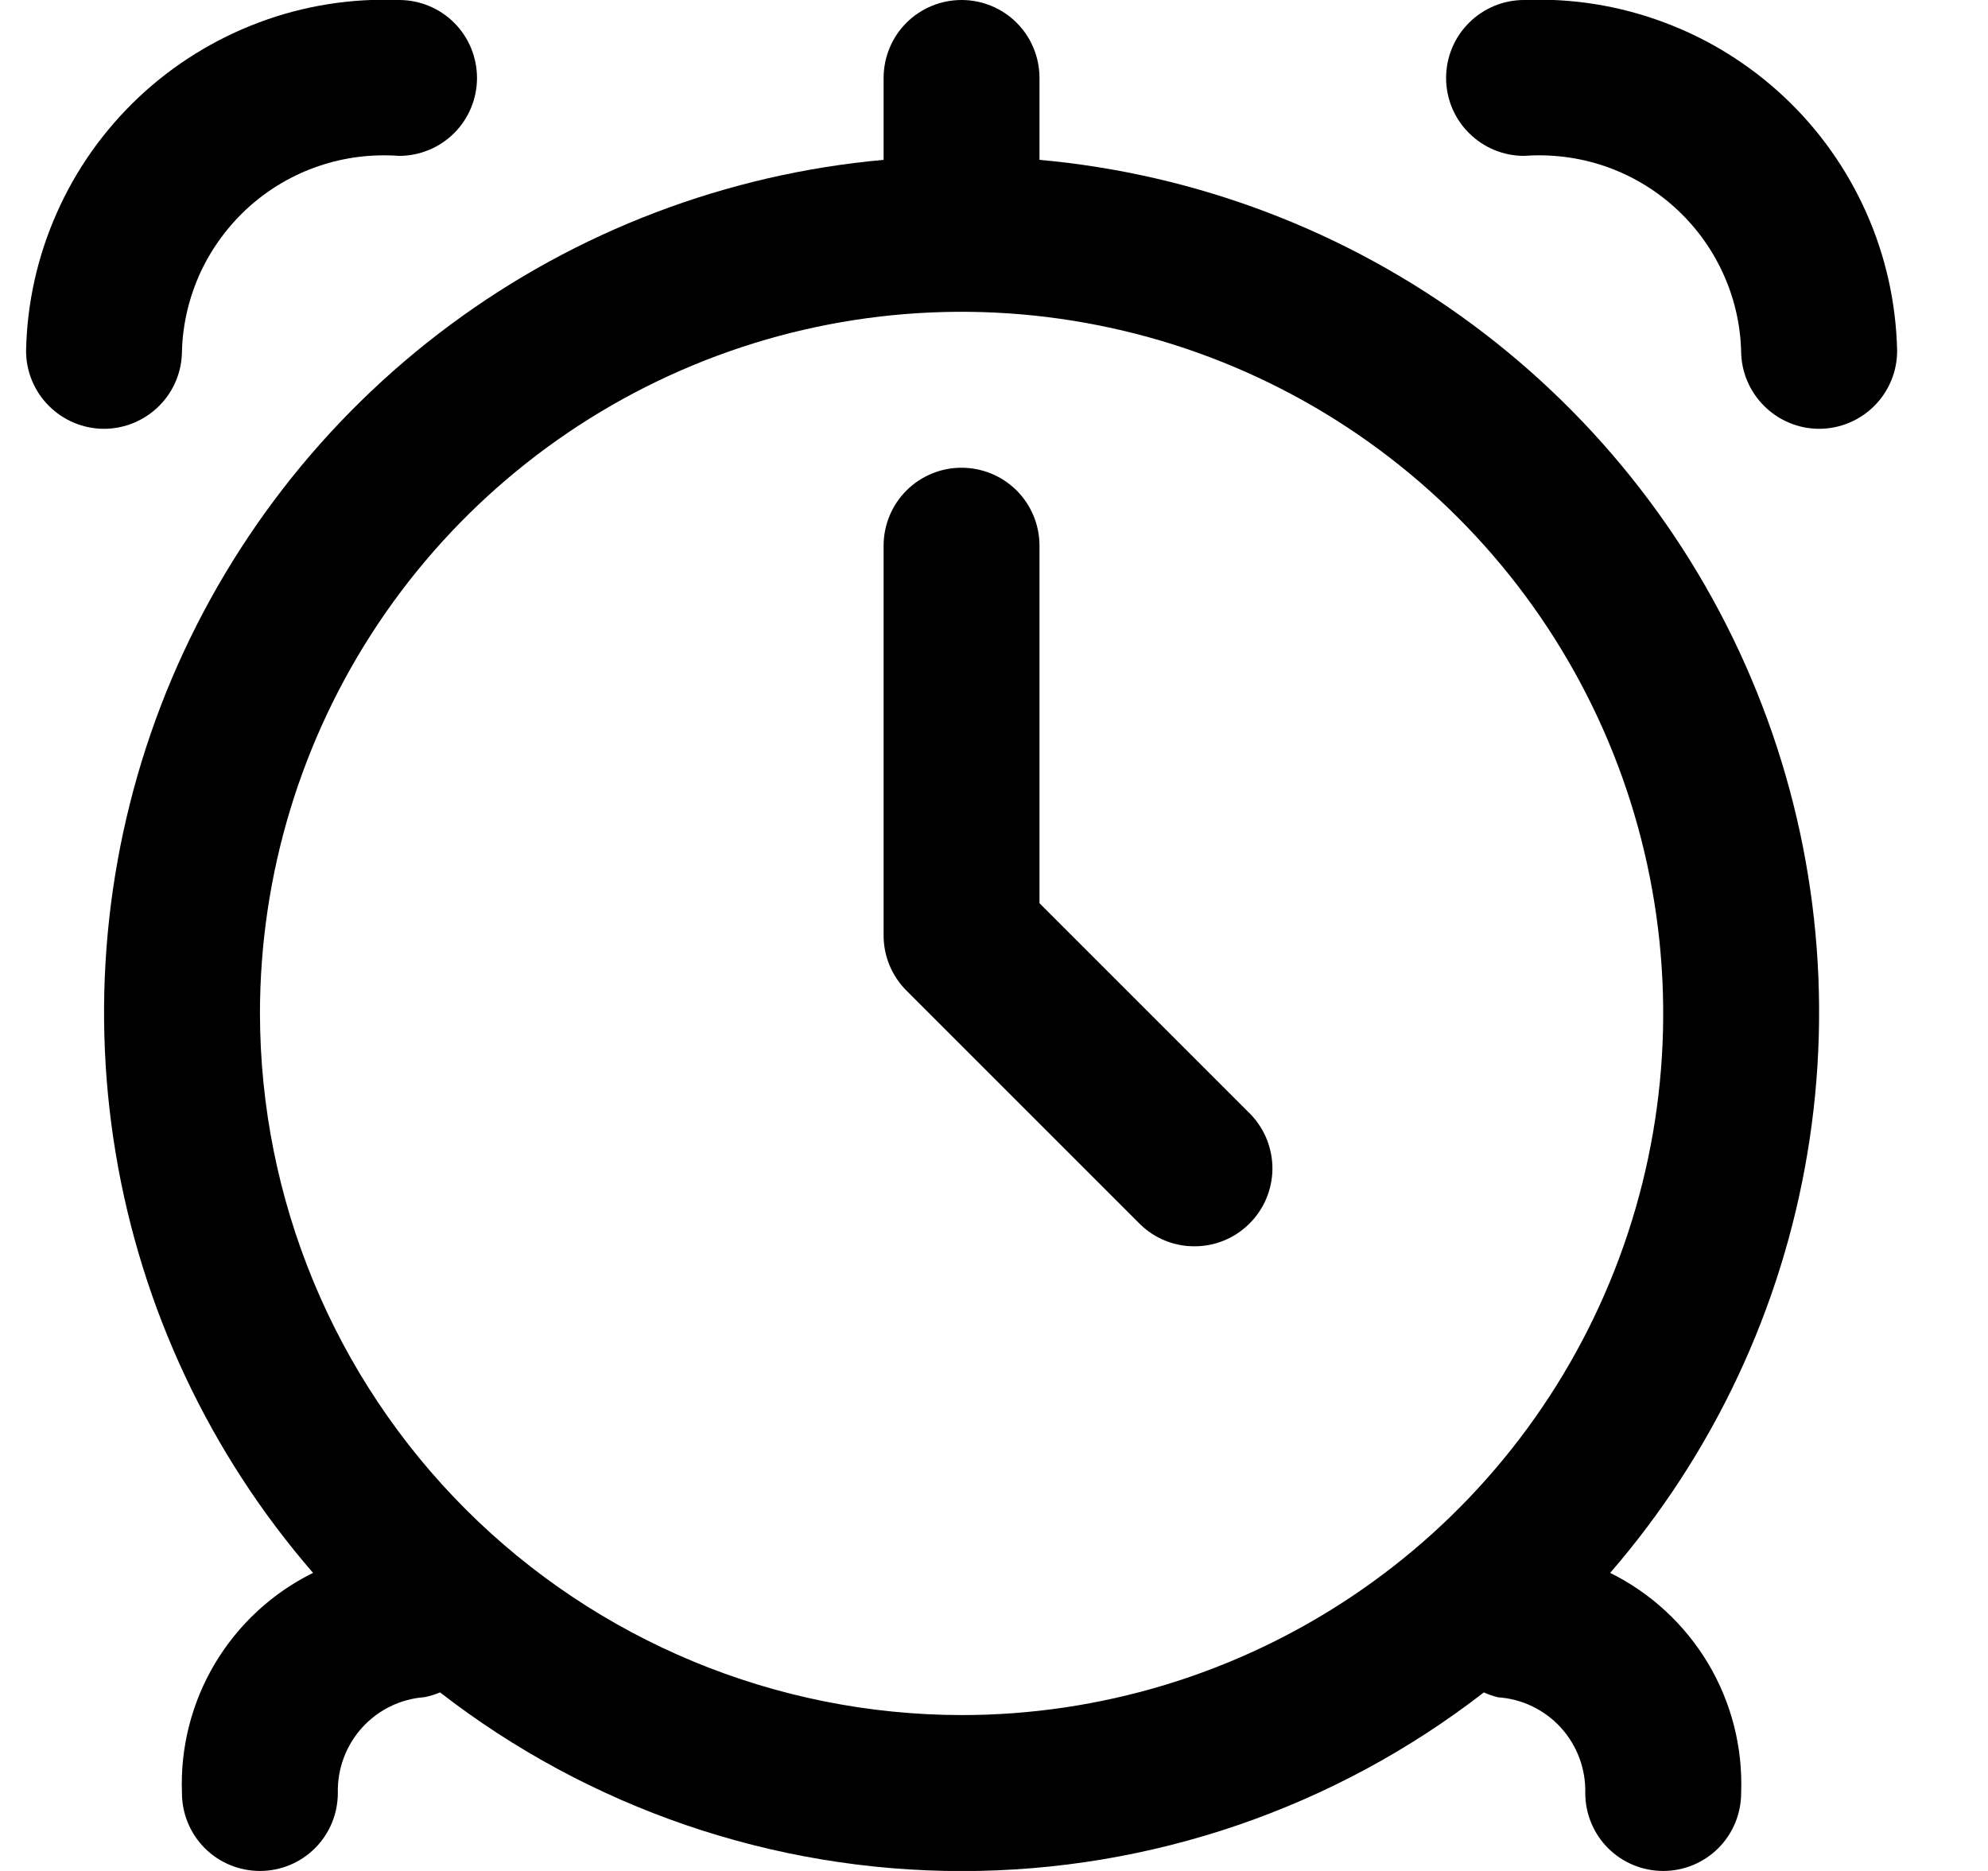 <svg width="17" height="16" viewBox="0 0 17 16" fill="none" xmlns="http://www.w3.org/2000/svg">
<g clip-path="url(#clip0_482_18026)">
<path d="M8.889 1.367V0.667C8.889 0.49 8.819 0.32 8.694 0.195C8.569 0.07 8.399 0 8.223 0C8.046 0 7.876 0.07 7.751 0.195C7.626 0.32 7.556 0.49 7.556 0.667V1.367C6.214 1.488 4.931 1.976 3.849 2.779C2.766 3.582 1.927 4.668 1.422 5.917C0.918 7.167 0.768 8.531 0.989 9.861C1.21 11.19 1.794 12.432 2.677 13.451C2.328 13.623 2.037 13.893 1.838 14.226C1.639 14.56 1.541 14.945 1.556 15.333C1.556 15.51 1.626 15.68 1.751 15.805C1.876 15.93 2.046 16 2.223 16C2.4 16 2.569 15.93 2.694 15.805C2.819 15.68 2.889 15.51 2.889 15.333C2.884 15.128 2.958 14.928 3.095 14.776C3.233 14.623 3.424 14.529 3.629 14.514C3.675 14.505 3.72 14.491 3.763 14.473C5.04 15.463 6.61 16.001 8.226 16.001C9.842 16.001 11.412 15.463 12.689 14.473C12.728 14.491 12.769 14.505 12.811 14.515C13.016 14.529 13.209 14.622 13.348 14.775C13.486 14.927 13.561 15.127 13.556 15.333C13.556 15.51 13.626 15.68 13.751 15.805C13.876 15.93 14.046 16 14.223 16C14.399 16 14.569 15.93 14.694 15.805C14.819 15.68 14.889 15.51 14.889 15.333C14.904 14.945 14.806 14.56 14.607 14.226C14.408 13.893 14.117 13.623 13.769 13.451C14.651 12.432 15.235 11.19 15.456 9.861C15.678 8.531 15.528 7.167 15.023 5.917C14.519 4.668 13.679 3.582 12.597 2.779C11.514 1.976 10.232 1.488 8.889 1.367ZM2.223 8.667C2.223 7.48 2.575 6.32 3.234 5.333C3.893 4.347 4.83 3.578 5.927 3.123C7.023 2.669 8.229 2.55 9.393 2.782C10.557 3.013 11.626 3.585 12.465 4.424C13.304 5.263 13.876 6.332 14.107 7.496C14.339 8.66 14.22 9.866 13.766 10.963C13.312 12.059 12.543 12.996 11.556 13.655C10.569 14.315 9.409 14.667 8.223 14.667C6.632 14.665 5.107 14.032 3.982 12.907C2.857 11.782 2.225 10.257 2.223 8.667Z" fill="black"/>
<path d="M13.033 -5.51853e-05C12.856 -5.51853e-05 12.687 0.07 12.562 0.195C12.436 0.32 12.366 0.49 12.366 0.667C12.366 0.843 12.436 1.013 12.562 1.138C12.687 1.263 12.856 1.333 13.033 1.333C13.265 1.316 13.499 1.345 13.72 1.42C13.94 1.495 14.144 1.614 14.317 1.77C14.491 1.926 14.631 2.115 14.729 2.326C14.828 2.538 14.882 2.767 14.889 3C14.889 3.177 14.96 3.346 15.085 3.471C15.21 3.596 15.379 3.667 15.556 3.667C15.733 3.667 15.903 3.596 16.028 3.471C16.153 3.346 16.223 3.177 16.223 3C16.214 2.592 16.125 2.19 15.959 1.818C15.793 1.445 15.555 1.109 15.258 0.83C14.961 0.551 14.611 0.333 14.229 0.191C13.847 0.048 13.44 -0.017 13.033 -5.51853e-05Z" fill="black"/>
<path d="M1.556 3C1.563 2.767 1.618 2.538 1.716 2.326C1.815 2.115 1.955 1.926 2.128 1.77C2.302 1.614 2.505 1.495 2.726 1.42C2.947 1.345 3.18 1.316 3.413 1.333C3.589 1.333 3.759 1.263 3.884 1.138C4.009 1.013 4.079 0.843 4.079 0.667C4.079 0.49 4.009 0.32 3.884 0.195C3.759 0.07 3.589 5.84987e-06 3.413 5.84987e-06C3.005 -0.016 2.599 0.048 2.217 0.191C1.835 0.334 1.485 0.551 1.188 0.83C0.891 1.11 0.652 1.445 0.487 1.818C0.321 2.19 0.231 2.592 0.223 3C0.223 3.177 0.293 3.346 0.418 3.471C0.543 3.596 0.713 3.667 0.889 3.667C1.066 3.667 1.236 3.596 1.361 3.471C1.486 3.346 1.556 3.177 1.556 3Z" fill="black"/>
<path d="M8.889 7.724V4.667C8.889 4.49 8.819 4.32 8.694 4.195C8.569 4.07 8.399 4 8.222 4C8.046 4 7.876 4.07 7.751 4.195C7.626 4.32 7.556 4.49 7.556 4.667V8C7.556 8.177 7.626 8.346 7.751 8.471L9.751 10.471C9.877 10.593 10.045 10.66 10.22 10.658C10.395 10.657 10.562 10.587 10.685 10.463C10.809 10.34 10.879 10.172 10.881 9.998C10.882 9.823 10.815 9.654 10.694 9.529L8.889 7.724Z" fill="black"/>
</g>
<defs>
<clipPath id="clip0_482_18026">
<rect width="16" height="16" fill="white" transform="translate(0.223)"/>
</clipPath>
</defs>
</svg>
